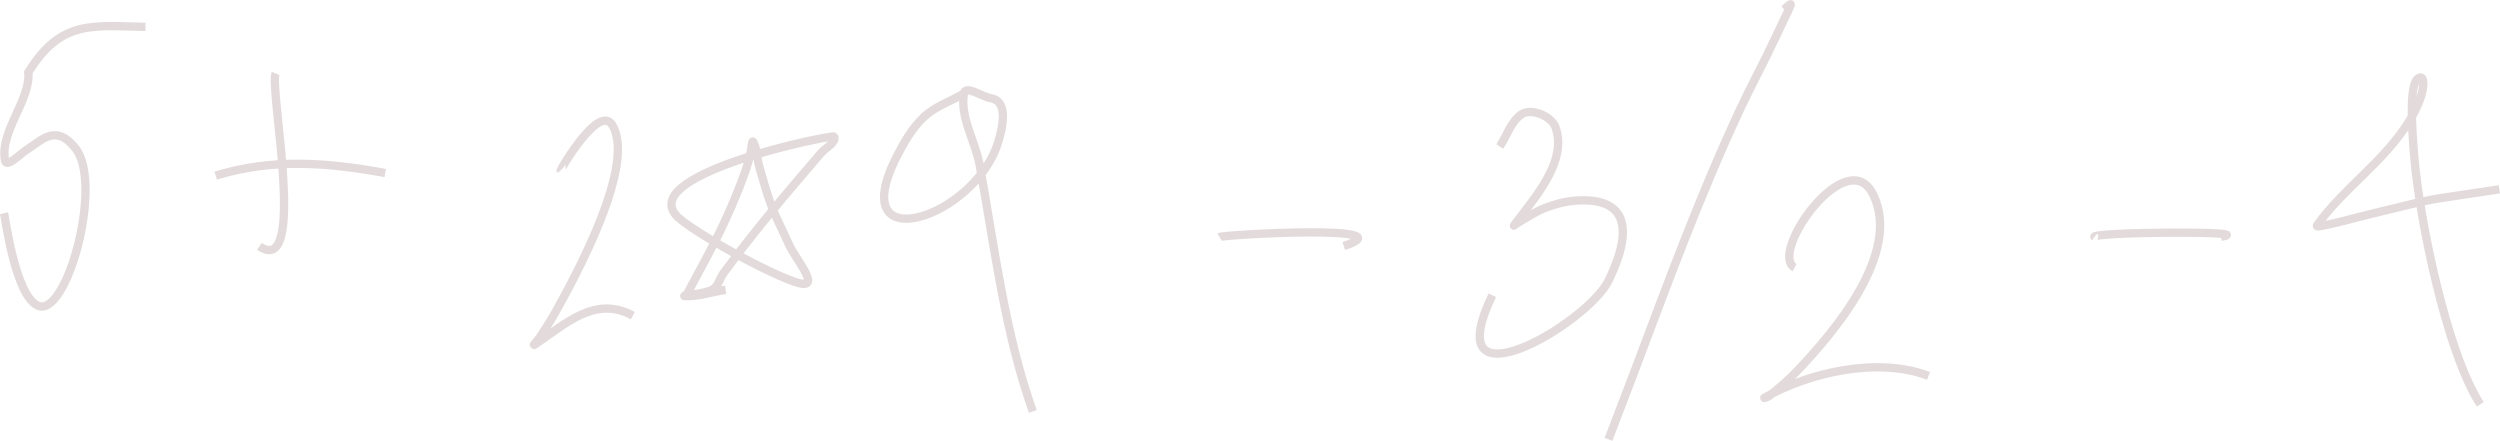 <?xml version="1.0" encoding="UTF-8" standalone="no"?>
<!-- Created with Inkscape (http://www.inkscape.org/) -->

<svg
   width="149.963mm"
   height="26.444mm"
   viewBox="0 0 149.963 26.444"
   version="1.1"
   id="svg12"
   inkscape:version="1.2.1 (9c6d41e410, 2022-07-14, custom)"
   sodipodi:docname="polish_example.svg"
   xml:space="preserve"
   xmlns:inkscape="http://www.inkscape.org/namespaces/inkscape"
   xmlns:sodipodi="http://sodipodi.sourceforge.net/DTD/sodipodi-0.dtd"
   xmlns="http://www.w3.org/2000/svg"
   xmlns:svg="http://www.w3.org/2000/svg"><sodipodi:namedview
     id="namedview14"
     pagecolor="#505050"
     bordercolor="#eeeeee"
     borderopacity="1"
     inkscape:showpageshadow="0"
     inkscape:pageopacity="0"
     inkscape:pagecheckerboard="0"
     inkscape:deskcolor="#505050"
     inkscape:document-units="mm"
     showgrid="true"
     inkscape:zoom="0.73300363"
     inkscape:cx="35.470493"
     inkscape:cy="85.947732"
     inkscape:window-width="1366"
     inkscape:window-height="746"
     inkscape:window-x="0"
     inkscape:window-y="0"
     inkscape:window-maximized="1"
     inkscape:current-layer="layer1"
     inkscape:lockguides="false"><inkscape:grid
       type="xygrid"
       id="grid344"
       color="#969696"
       opacity="0.392"
       empcolor="#000000"
       empopacity="0.173"
       dotted="false"
       originx="604.588"
       originy="-16935.02" /></sodipodi:namedview><defs
     id="defs9" /><g
     inkscape:label="Layer 1"
     inkscape:groupmode="layer"
     id="layer1"
     transform="translate(499.588,-17083.518)"><path
       style="fill:none;stroke:#e3dbdb;stroke-width:0.5;stroke-dasharray:none"
       d="m -499.344,17096.305 c 0.08,0.345 0.669,4.872 1.999,5.536 1.742,0.869 3.989,-7.325 2.271,-9.447 -1.164,-1.437 -1.952,-0.519 -2.931,0.122 -0.398,0.261 -1.194,1.097 -1.281,0.629 -0.326,-1.759 1.538,-3.608 1.398,-5.291 1.958,-3.165 3.836,-2.783 7.027,-2.724"
       id="path2952" /><path
       style="fill:none;stroke:#e3dbdb;stroke-width:0.5;stroke-dasharray:none"
       d="m -483.058,17087.924 c -0.382,0.895 1.922,12.323 -0.971,10.372"
       id="path2954" /><path
       style="fill:none;stroke:#e3dbdb;stroke-width:0.5;stroke-dasharray:none"
       d="m -486.649,17094.053 c 3.469,-1.06 6.719,-0.779 10.172,-0.157"
       id="path2956" /><path
       style="fill:none;stroke:#e3dbdb;stroke-width:0.5;stroke-dasharray:none"
       d="m -465.957,17093.738 c -0.02,-0.02 2.302,-4.057 3.106,-2.706 1.418,2.385 -2.165,8.959 -3.397,11.175 -0.286,0.515 -0.613,1.007 -0.932,1.502 -0.108,0.168 -0.517,0.598 -0.349,0.489 1.797,-1.176 3.599,-3.004 5.901,-1.746"
       id="path2958" /><path
       style="fill:none;stroke:#e3dbdb;stroke-width:0.5;stroke-dasharray:none"
       d="m -458.445,17101.282 c 0.582,-1.094 1.184,-2.179 1.747,-3.283 0.665,-1.304 1.343,-2.851 1.825,-4.226 0.461,-1.316 0.351,-1.975 0.485,-1.711 0.227,0.448 0.211,0.984 0.349,1.467 0.729,2.555 0.69,2.304 1.805,4.714 0.344,0.744 1.673,2.317 0.854,2.305 -1.016,-0.01 -6.907,-3.199 -7.687,-4.155 -2.052,-2.517 9.507,-4.833 9.531,-4.68 0.066,0.415 -0.522,0.659 -0.796,0.978 -2.008,2.33 -4.022,4.714 -5.843,7.194 -0.236,0.321 -0.321,0.787 -0.66,0.995 -0.471,0.29 -2.164,0.389 -1.611,0.402 0.806,0.02 1.592,-0.256 2.388,-0.384"
       id="path2960" /><path
       style="fill:none;stroke:#e3dbdb;stroke-width:0.5;stroke-dasharray:none"
       d="m -441.77,17089.129 c -0.802,0.471 -1.731,0.774 -2.407,1.414 -0.71,0.673 -1.21,1.554 -1.65,2.427 -3.12,6.193 4.726,3.618 6.115,-0.925 0.229,-0.749 0.676,-2.456 -0.446,-2.637 -0.538,-0.09 -1.523,-0.817 -1.611,-0.279 -0.238,1.453 0.689,2.864 0.951,4.313 0.892,4.926 1.495,10.009 3.183,14.754"
       id="path2962" /><path
       style="fill:none;stroke:#e3dbdb;stroke-width:0.5;stroke-dasharray:none"
       d="m -426.435,17097.737 c 0.24,-0.145 11.442,-0.78 7.454,0.541"
       id="path2964" /><path
       style="fill:none;stroke:#e3dbdb;stroke-width:0.5;stroke-dasharray:none"
       d="m -409.625,17092.307 c 0.421,-0.635 0.652,-1.448 1.262,-1.904 0.606,-0.453 1.842,0.09 2.077,0.734 0.773,2.101 -1.37,4.377 -2.485,5.902 -0.042,0.06 0.113,-0.09 0.175,-0.123 0.56,-0.314 1.09,-0.693 1.689,-0.925 0.583,-0.226 1.201,-0.39 1.825,-0.437 3.315,-0.245 3.373,1.961 1.98,4.802 -1.259,2.569 -10.365,7.923 -6.969,0.873"
       id="path2966" /><path
       style="fill:none;stroke:#e3dbdb;stroke-width:0.5;stroke-dasharray:none"
       d="m -403.103,17109.873 c 0.485,-1.269 0.976,-2.536 1.456,-3.807 2.043,-5.41 4.012,-10.801 6.464,-16.047 0.682,-1.458 1.46,-2.869 2.135,-4.33 0.972,-2.103 1.141,-2.197 0.485,-1.607"
       id="path2968" /><path
       style="fill:none;stroke:#e3dbdb;stroke-width:0.5;stroke-dasharray:none"
       d="m -391.941,17099.571 c -1.575,-0.865 3.158,-7.557 4.717,-4.383 1.73,3.522 -2.397,8.306 -4.562,10.581 -0.51,0.536 -1.078,1.016 -1.65,1.485 -0.086,0.07 -0.407,0.177 -0.311,0.122 2.777,-1.573 6.878,-2.445 9.842,-1.31"
       id="path2970" /><path
       style="fill:none;stroke:#e3dbdb;stroke-width:0.5;stroke-dasharray:none"
       d="m -373.947,17097.737 c -0.406,-0.304 9.937,-0.39 7.59,-0.02"
       id="path2980" /><path
       style="fill:none;stroke:#e3dbdb;stroke-width:0.5;stroke-dasharray:none"
       d="m -349.663,17094.873 c -5.126,0.79 -3.07,0.36 -7.803,1.502 -0.823,0.199 -1.636,0.44 -2.465,0.611 -0.216,0.04 -0.789,0.214 -0.66,0.03 1.653,-2.285 4.012,-3.788 5.532,-6.251 0.986,-1.599 0.941,-2.631 0.66,-2.602 -0.665,0.07 -0.56,2.471 -0.369,4.767 0.315,3.774 1.947,11.738 3.96,14.842"
       id="path2982" /></g></svg>
